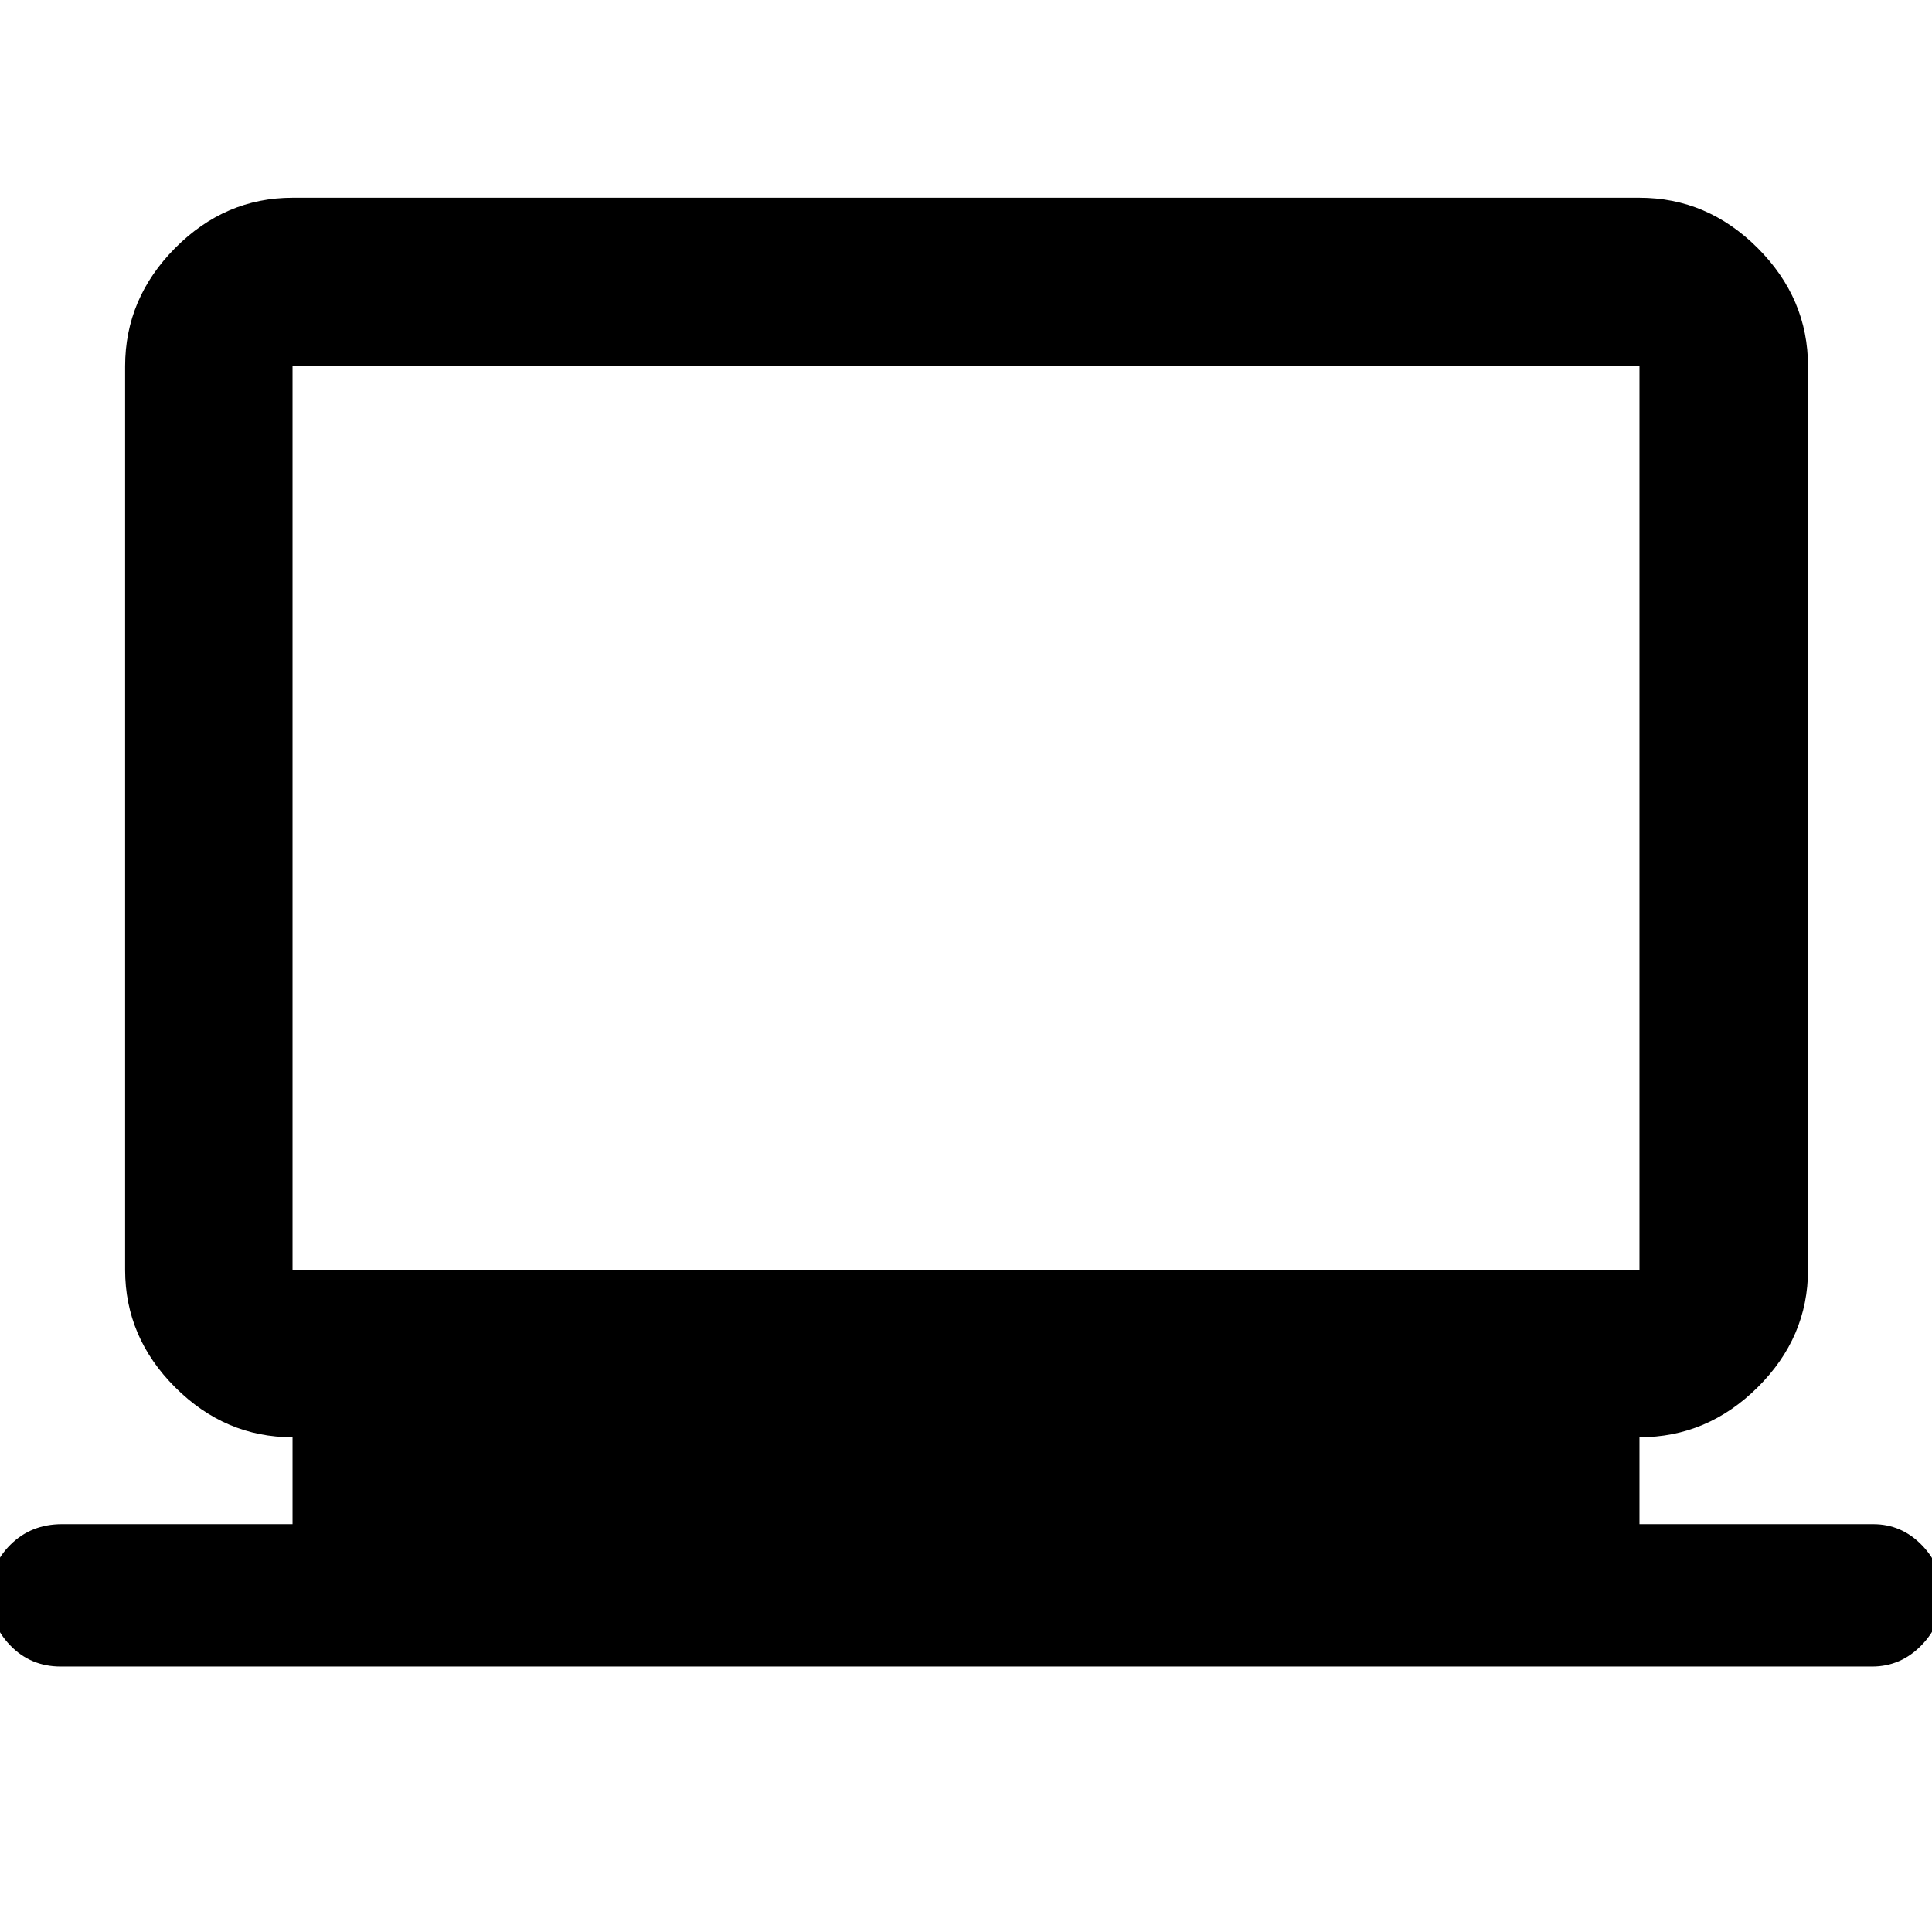 <svg xmlns="http://www.w3.org/2000/svg" height="48" viewBox="0 -960 960 960" width="48"><path d="M30.17-131.91q-15.02 0-25.16-10.57-10.14-10.56-10.14-25.26 0-14.46 10.3-24.69 10.3-10.22 25.57-10.22h114.61v-43.18q-33.5 0-58.34-24.83Q62.17-295.5 62.17-329v-449q0-33.73 24.84-58.74 24.84-25 58.34-25h669.3q33.74 0 58.74 25 25 25.01 25 58.74v449q0 33.5-25 58.34-25 24.83-58.74 24.83v43.18h116.18q14.05 0 24.17 10.45 10.13 10.44 10.13 24.74 0 14.3-10.29 24.92-10.29 10.63-24.58 10.63H30.17ZM145.35-329h669.3v-449h-669.3v449Zm0 0v-449 449Z"/></svg>